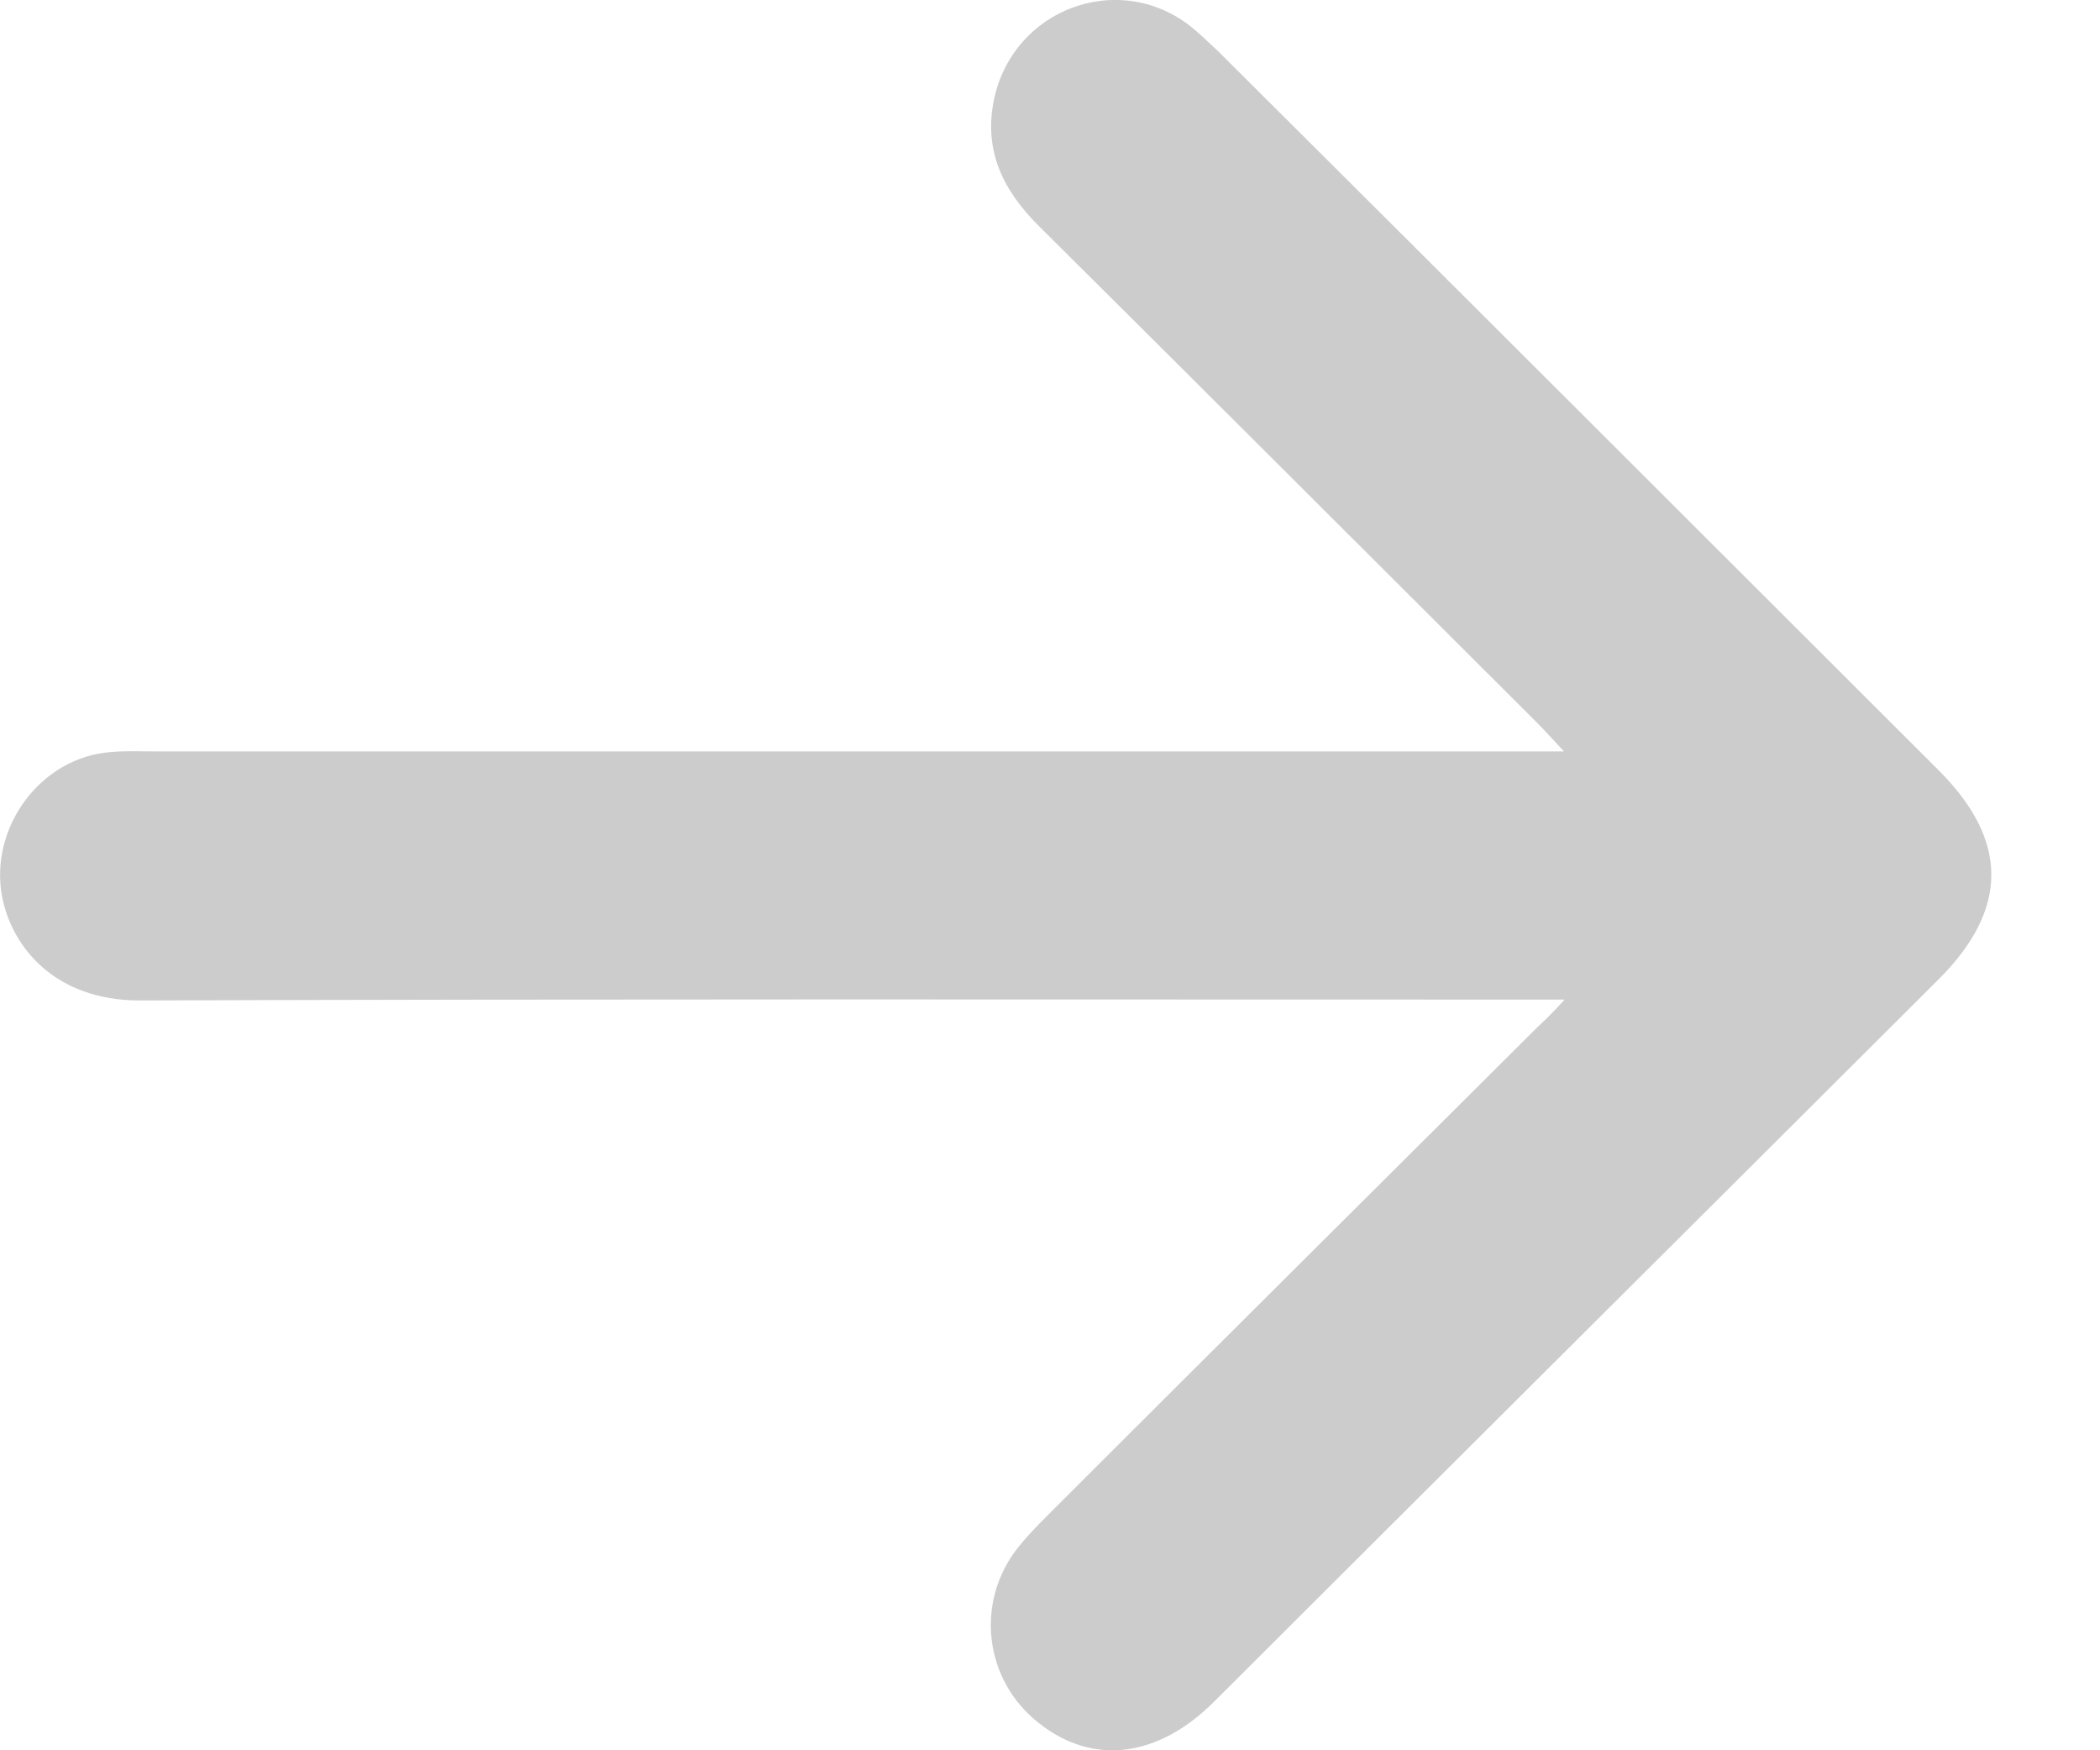 <svg width="12" height="10" viewBox="0 0 12 10" fill="none" xmlns="http://www.w3.org/2000/svg">
<path d="M8.941 5.711C8.829 5.711 8.766 5.711 8.7 5.711C6.066 5.711 3.432 5.707 0.798 5.716C0.311 5.716 0.065 5.408 0.011 5.118C-0.06 4.722 0.236 4.327 0.631 4.297C0.715 4.289 0.798 4.293 0.882 4.293C3.494 4.293 6.103 4.293 8.716 4.293C8.775 4.293 8.837 4.293 8.937 4.293C8.866 4.217 8.825 4.171 8.783 4.129C7.837 3.186 6.891 2.239 5.941 1.296C5.732 1.09 5.616 0.858 5.682 0.559C5.795 0.054 6.378 -0.165 6.787 0.138C6.849 0.185 6.903 0.239 6.962 0.294C8.337 1.662 9.708 3.034 11.079 4.402C11.479 4.802 11.479 5.194 11.079 5.594C9.7 6.97 8.316 8.346 6.937 9.723C6.616 10.043 6.245 10.089 5.937 9.845C5.624 9.601 5.57 9.155 5.816 8.843C5.866 8.78 5.92 8.725 5.974 8.67C6.912 7.732 7.854 6.797 8.791 5.863C8.833 5.825 8.871 5.787 8.941 5.711Z" fill="#CCCCCC"/>
</svg>
